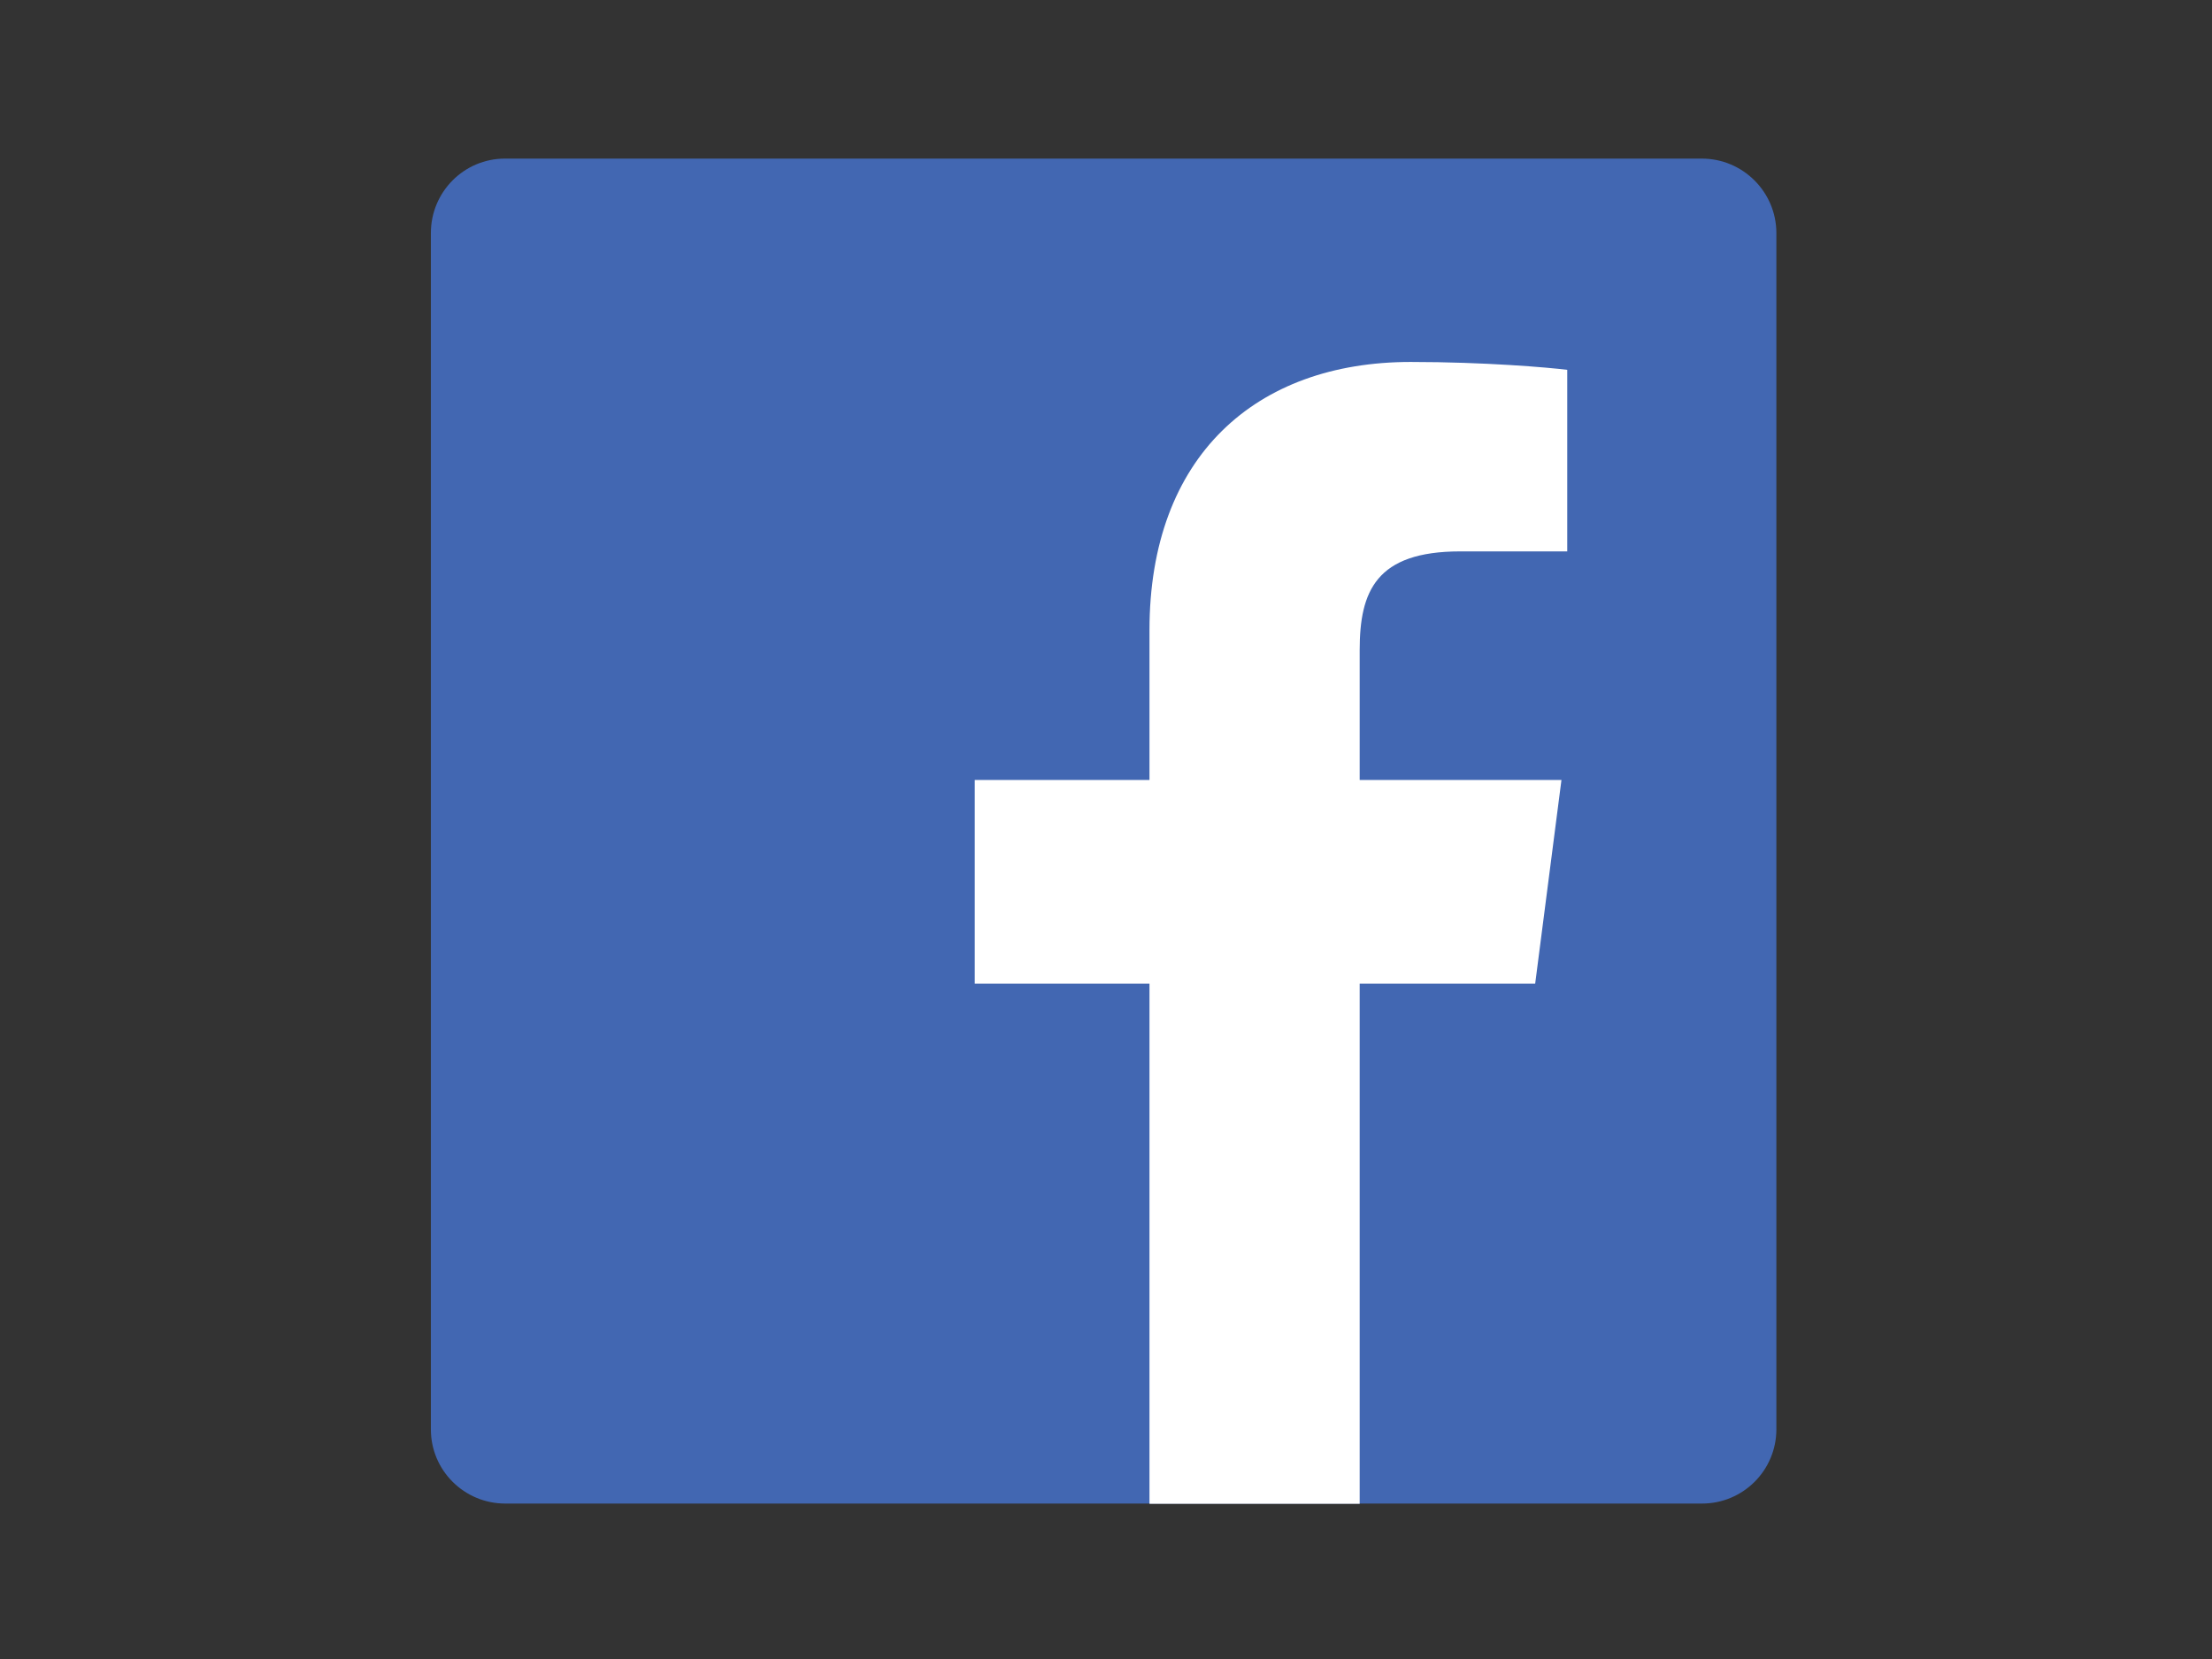 <?xml version="1.0" encoding="utf-8"?>
<!-- Generator: Adobe Illustrator 16.0.0, SVG Export Plug-In . SVG Version: 6.00 Build 0)  -->
<!DOCTYPE svg PUBLIC "-//W3C//DTD SVG 1.1//EN" "http://www.w3.org/Graphics/SVG/1.1/DTD/svg11.dtd">
<svg version="1.1" id="Layer_1" xmlns="http://www.w3.org/2000/svg" xmlns:xlink="http://www.w3.org/1999/xlink" x="0px" y="0px"
	 width="640px" height="480px" viewBox="0 0 640 480" enable-background="new 0 0 640 480" xml:space="preserve">
<rect x="0" y="0" width="640" height="480" fill="#333333" stroke="none"/>
<g>
	<g>
		<g>
			<defs>
				<rect id="SVGID_1_" x="124.67" y="45.887" width="389.215" height="389.215"/>
			</defs>
			<clipPath id="SVGID_2_">
				<use xlink:href="#SVGID_1_"  overflow="visible"/>
			</clipPath>
			<path clip-path="url(#SVGID_2_)" fill="#4267B2" d="M492.372,45.887H146.107c-11.859,0-21.437,9.654-21.437,21.513v346.188
				c0,11.859,9.654,21.438,21.513,21.438h346.265c11.858,0,21.513-9.578,21.513-21.513l0,0V67.324
				C513.886,55.465,504.23,45.887,492.372,45.887L492.372,45.887z"/>
		</g>
	</g>
	<path fill="#FFFFFF" d="M393.396,435.102V284.585h50.78l7.602-58.915h-58.382v-37.553c0-17.028,4.713-28.583,29.114-28.583h30.939
		v-52.529c-5.396-0.684-23.869-2.28-45.307-2.28c-44.851,0-75.563,27.367-75.563,77.615v43.331h-50.552v58.915h50.552v150.517
		H393.396z"/>
</g>
</svg>
